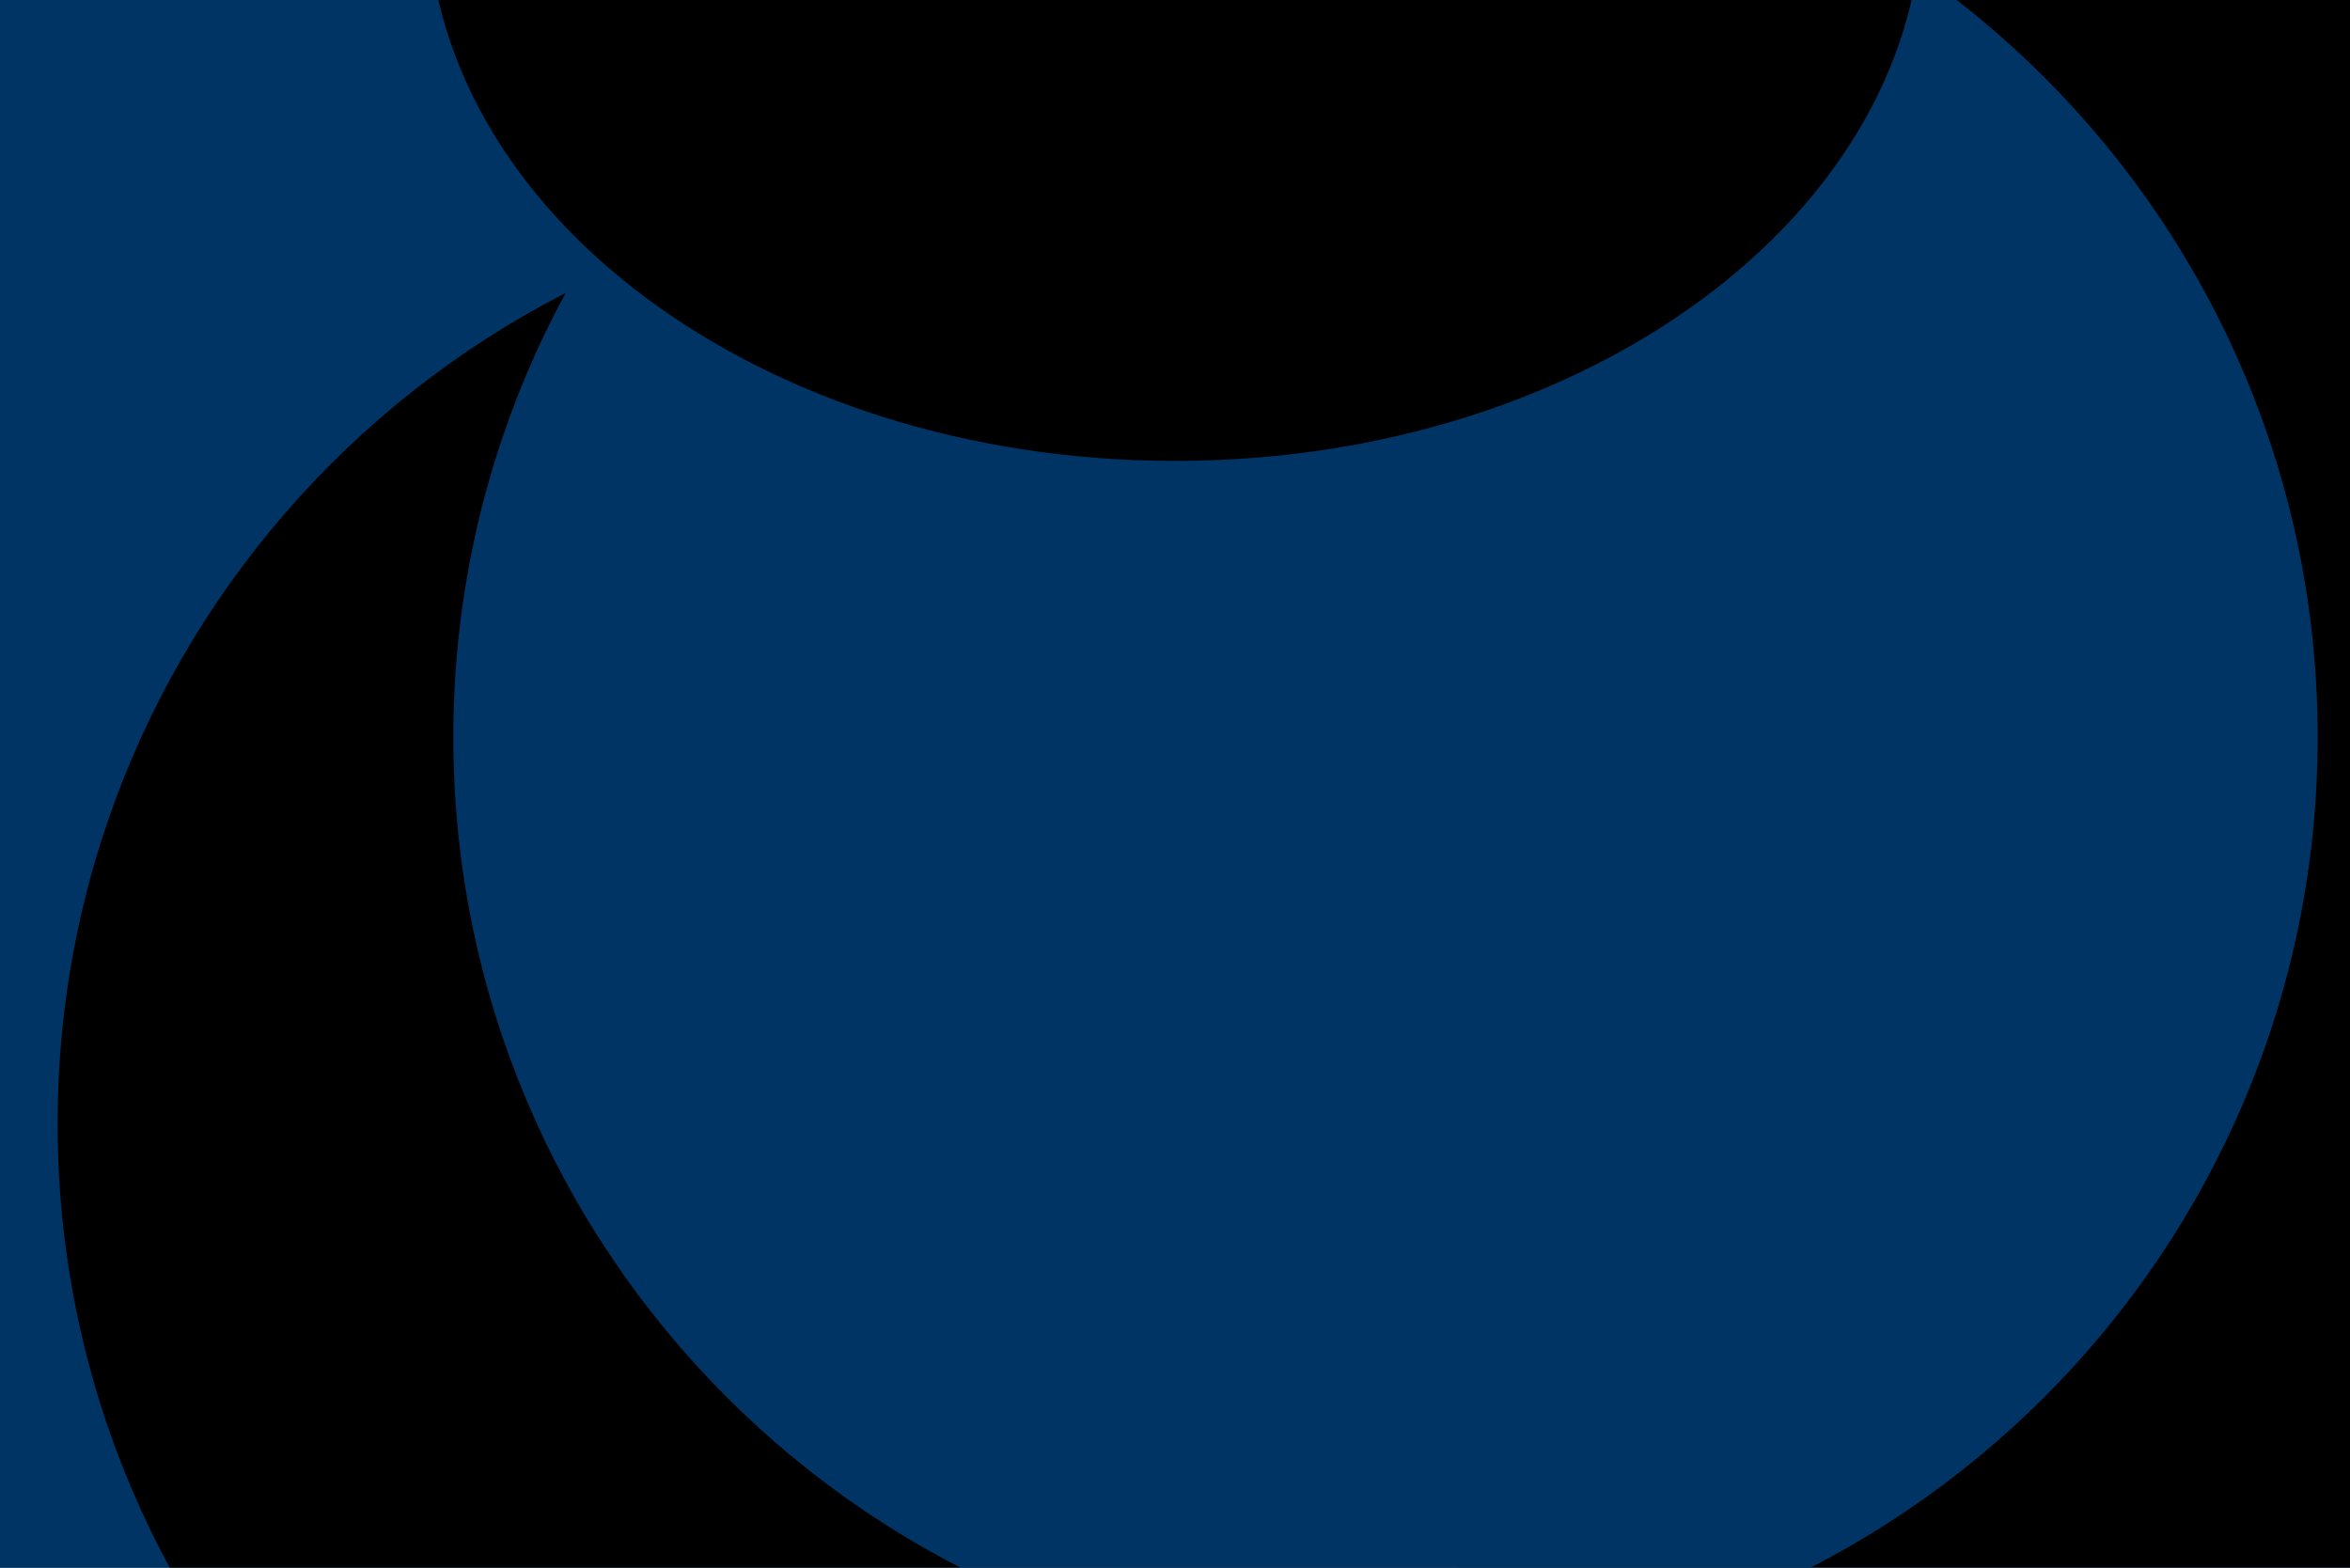 <svg width="1550" height="1034" viewBox="0 0 1550 1034" fill="none" xmlns="http://www.w3.org/2000/svg">
<g clip-path="url(#clip0)">
<path d="M1550 0H0V1034H1550V0Z" fill="#003464"/>
<g filter="url(#filter0_f)">
<path d="M1091.89 801.35C1431.45 801.35 1706.72 525.902 1706.72 186.12C1706.72 -153.662 1431.45 -429.11 1091.89 -429.11C752.326 -429.11 477.055 -153.662 477.055 186.12C477.055 525.902 752.326 801.35 1091.89 801.35Z" fill="black"/>
<path d="M182.555 1394.22C522.119 1394.22 797.389 1118.78 797.389 778.993C797.389 439.211 522.119 163.763 182.555 163.763C-157.008 163.763 -432.278 439.211 -432.278 778.993C-432.278 1118.78 -157.008 1394.22 182.555 1394.22Z" fill="#003464"/>
<path d="M652.833 1356.46C992.396 1356.46 1267.67 1081.01 1267.67 741.23C1267.67 401.448 992.396 126 652.833 126C313.27 126 38 401.448 38 741.23C38 1081.01 313.27 1356.46 652.833 1356.46Z" fill="black"/>
<path d="M1446.67 1270.87C1786.23 1270.87 2061.5 995.422 2061.5 655.64C2061.5 315.858 1786.23 40.41 1446.67 40.41C1107.1 40.41 831.833 315.858 831.833 655.64C831.833 995.422 1107.1 1270.87 1446.67 1270.87Z" fill="black"/>
<path d="M913.833 1101.46C1253.4 1101.46 1528.67 826.012 1528.67 486.23C1528.67 146.448 1253.4 -129 913.833 -129C574.27 -129 299 146.448 299 486.23C299 826.012 574.27 1101.46 913.833 1101.46Z" fill="#003464"/>
<path d="M775 304C1047.28 304 1268 139.912 1268 -62.5C1268 -264.912 1047.28 -429 775 -429C502.724 -429 282 -264.912 282 -62.5C282 139.912 502.724 304 775 304Z" fill="black"/>
</g>
</g>
<defs>
<filter id="filter0_f" x="-754.278" y="-751.11" width="3137.78" height="2467.33" filterUnits="userSpaceOnUse" color-interpolation-filters="sRGB">
<feFlood flood-opacity="0" result="BackgroundImageFix"/>
<feBlend mode="normal" in="SourceGraphic" in2="BackgroundImageFix" result="shape"/>
<feGaussianBlur stdDeviation="161" result="effect1_foregroundBlur"/>
</filter>
<clipPath id="clip0">
<rect width="1550" height="1034" fill="white"/>
</clipPath>
</defs>
</svg>
